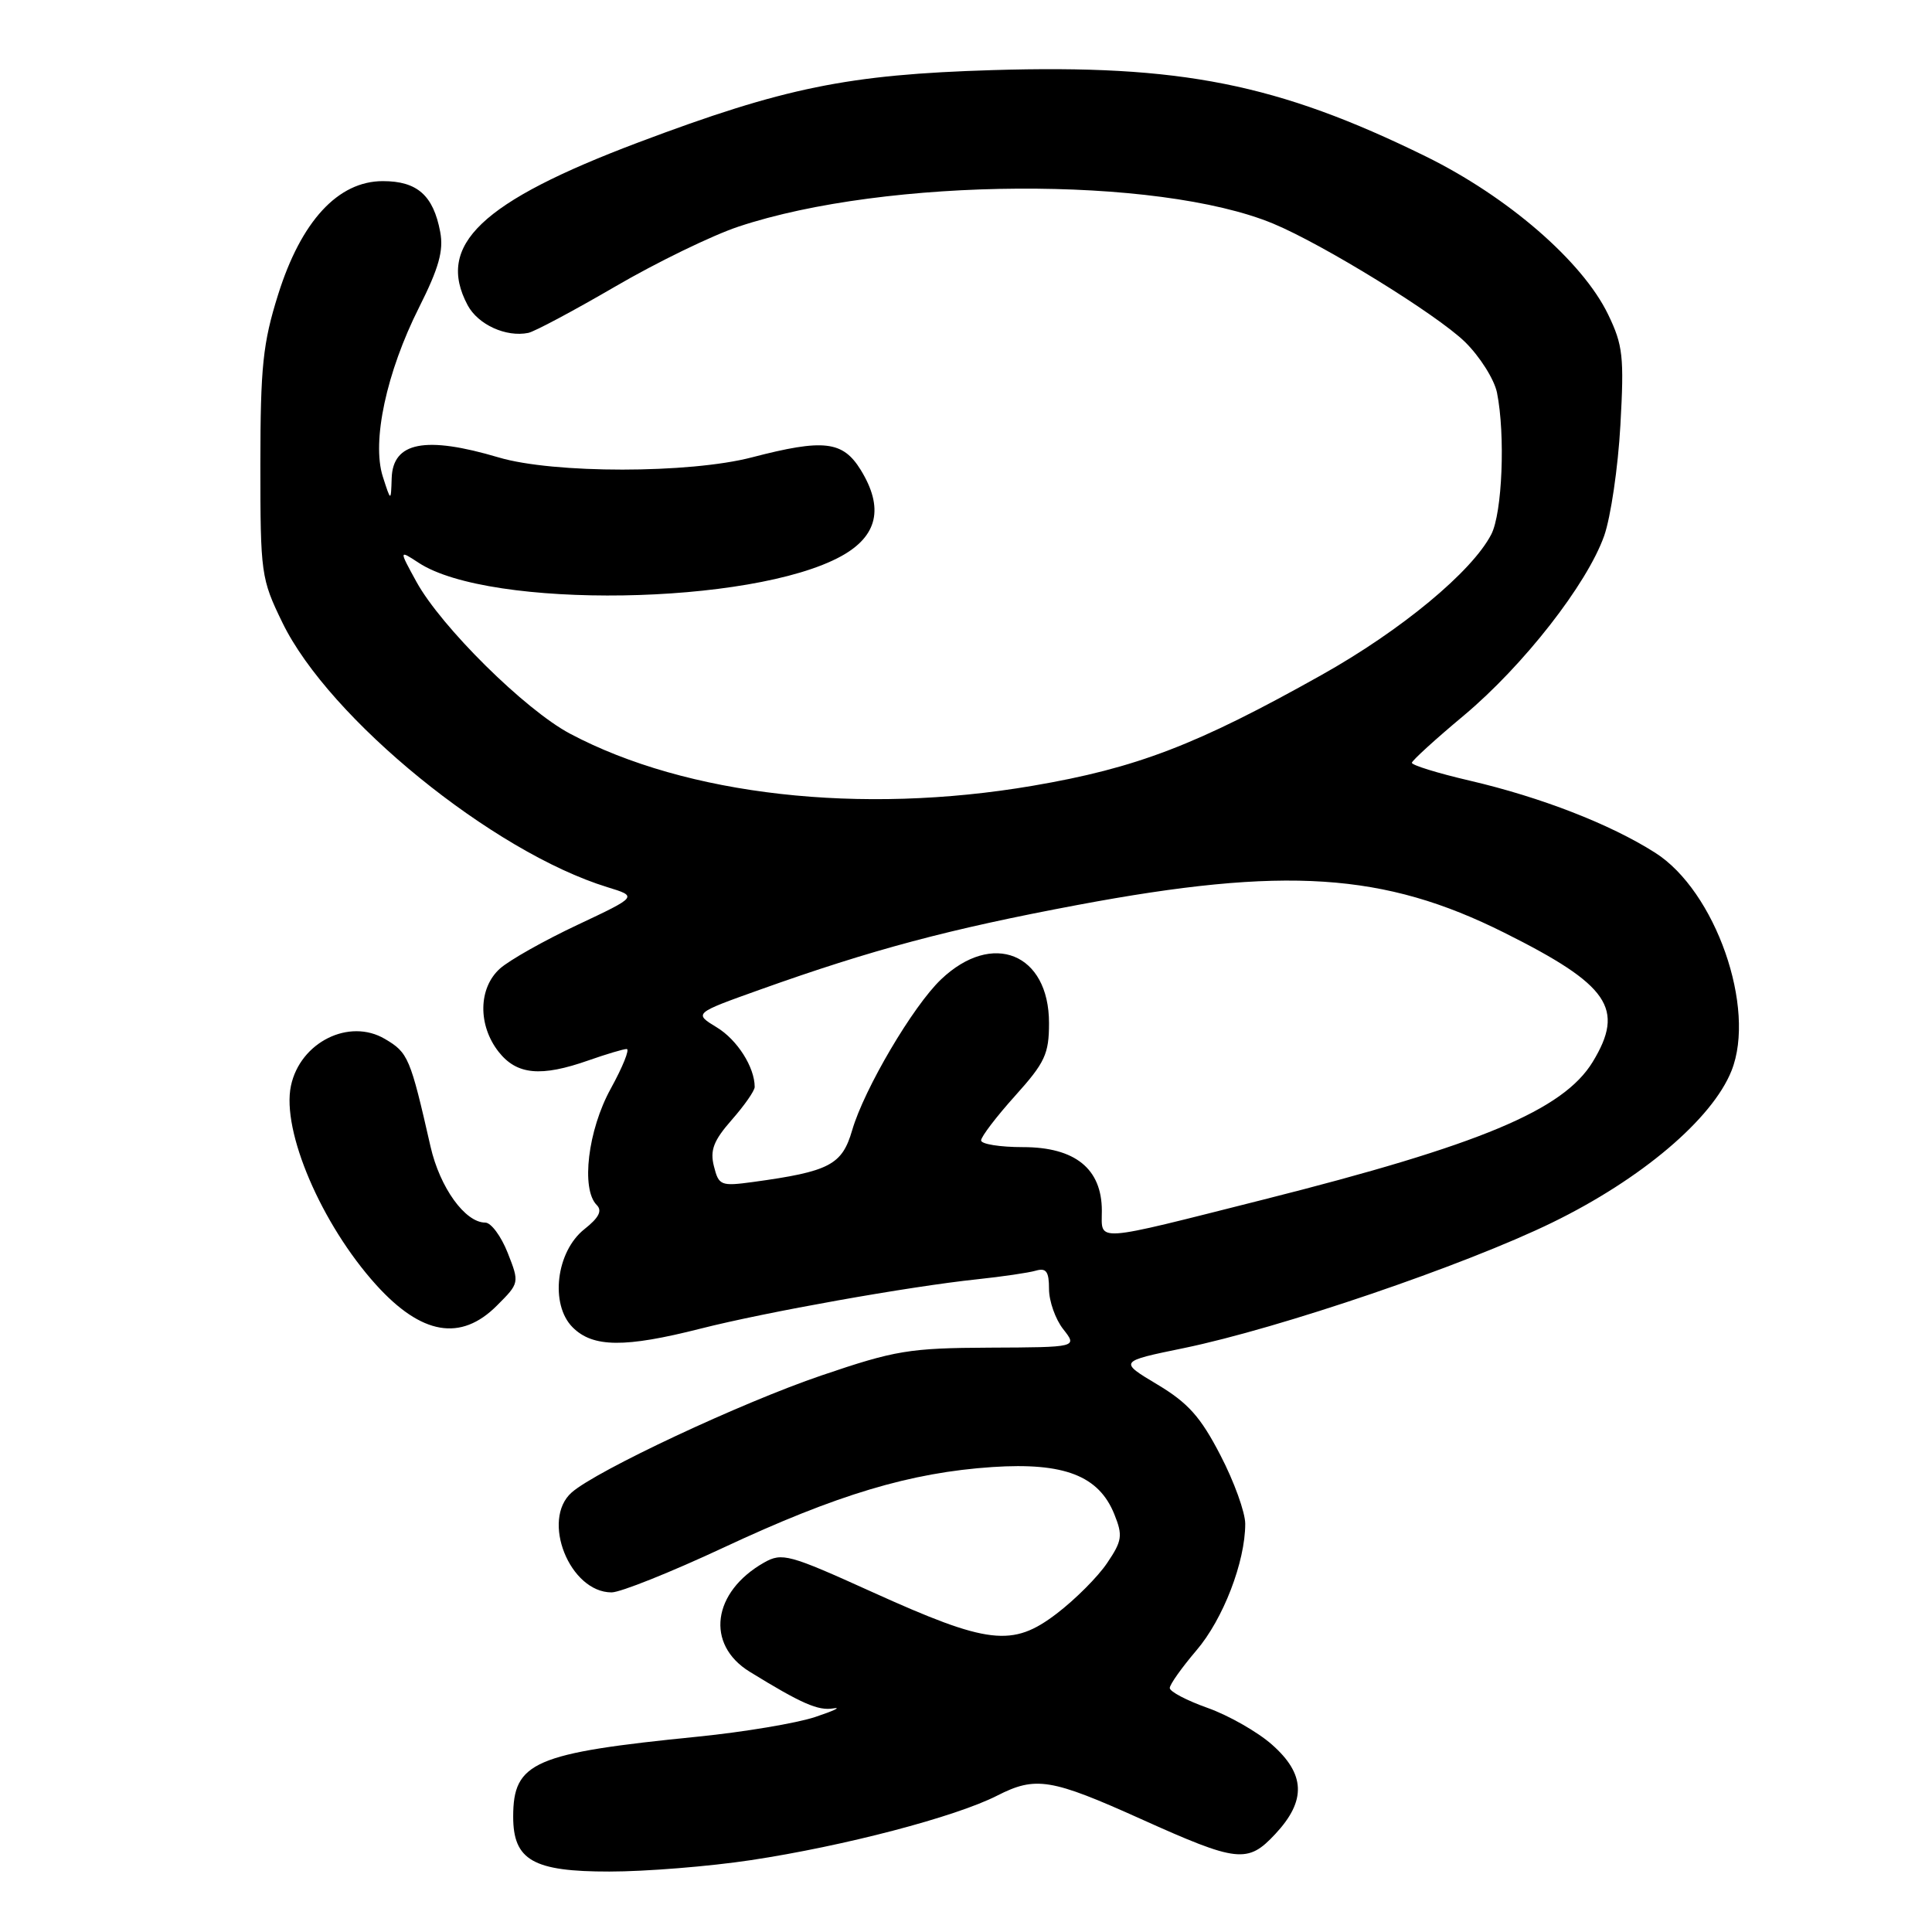<?xml version="1.0" encoding="UTF-8" standalone="no"?>
<!DOCTYPE svg PUBLIC "-//W3C//DTD SVG 1.1//EN" "http://www.w3.org/Graphics/SVG/1.1/DTD/svg11.dtd" >
<svg xmlns="http://www.w3.org/2000/svg" xmlns:xlink="http://www.w3.org/1999/xlink" version="1.1" viewBox="0 0 256 256">
 <g >
 <path fill="currentColor"
d=" M 99.49 246.48 C 111.83 244.62 126.60 240.75 132.13 237.93 C 137.23 235.33 139.26 235.66 151.21 241.04 C 164.00 246.80 165.32 246.94 168.98 243.02 C 173.12 238.59 172.98 235.07 168.52 231.15 C 166.61 229.47 162.78 227.29 160.02 226.31 C 157.26 225.33 155.00 224.15 155.00 223.67 C 155.00 223.20 156.59 220.97 158.52 218.70 C 162.07 214.56 165.00 206.96 165.00 201.91 C 165.00 200.40 163.53 196.32 161.72 192.84 C 159.09 187.75 157.44 185.90 153.35 183.45 C 148.25 180.40 148.25 180.40 156.86 178.63 C 169.56 176.01 194.05 167.67 205.67 162.00 C 217.47 156.25 226.87 148.29 229.43 141.89 C 232.75 133.59 227.31 118.05 219.30 112.98 C 213.35 109.20 204.19 105.64 194.75 103.44 C 190.49 102.45 187.04 101.38 187.08 101.07 C 187.12 100.76 190.21 97.94 193.95 94.82 C 201.88 88.18 210.29 77.41 212.56 71.00 C 213.43 68.53 214.40 61.93 214.71 56.35 C 215.22 47.26 215.05 45.73 213.08 41.66 C 209.68 34.63 199.78 26.06 188.89 20.71 C 169.29 11.09 156.45 8.53 131.50 9.29 C 112.36 9.87 103.90 11.60 84.62 18.86 C 63.73 26.74 57.71 32.48 61.97 40.45 C 63.35 43.02 67.06 44.71 70.00 44.11 C 70.83 43.94 76.00 41.18 81.50 37.98 C 87.00 34.77 94.35 31.20 97.82 30.04 C 117.44 23.49 153.37 23.28 168.70 29.63 C 175.32 32.38 190.36 41.65 194.11 45.30 C 196.09 47.24 198.00 50.27 198.36 52.03 C 199.48 57.63 199.06 67.99 197.60 70.81 C 195.04 75.76 185.64 83.54 175.09 89.45 C 158.58 98.71 150.61 101.77 136.83 104.12 C 114.05 108.01 90.96 105.41 75.52 97.21 C 69.57 94.05 58.45 83.05 55.18 77.09 C 52.86 72.86 52.86 72.86 55.47 74.57 C 64.90 80.75 99.62 80.21 111.46 73.70 C 116.31 71.03 117.15 67.29 114.04 62.25 C 111.67 58.42 109.13 58.13 99.64 60.60 C 91.37 62.76 73.32 62.77 66.07 60.61 C 56.36 57.73 52.05 58.56 51.90 63.36 C 51.80 66.50 51.80 66.50 50.72 63.14 C 49.24 58.49 51.20 49.34 55.53 40.73 C 58.15 35.52 58.80 33.21 58.33 30.73 C 57.42 25.89 55.29 24.00 50.73 24.00 C 44.79 24.00 39.90 29.31 36.85 39.04 C 34.83 45.47 34.51 48.58 34.50 61.50 C 34.50 76.04 34.59 76.68 37.42 82.50 C 43.60 95.22 65.32 112.90 80.50 117.56 C 84.50 118.79 84.50 118.79 76.50 122.56 C 72.10 124.63 67.49 127.23 66.25 128.34 C 63.38 130.91 63.30 135.84 66.07 139.37 C 68.48 142.43 71.67 142.73 78.00 140.50 C 80.34 139.68 82.61 139.00 83.04 139.00 C 83.47 139.00 82.52 141.36 80.93 144.25 C 77.90 149.74 76.96 157.56 79.07 159.67 C 79.83 160.43 79.36 161.35 77.45 162.86 C 73.69 165.82 72.84 172.84 75.88 175.88 C 78.56 178.56 82.79 178.60 92.83 176.05 C 101.48 173.85 120.48 170.46 129.50 169.51 C 132.80 169.16 136.29 168.65 137.25 168.37 C 138.63 167.97 139.00 168.48 139.00 170.80 C 139.00 172.41 139.85 174.81 140.88 176.12 C 142.77 178.52 142.77 178.52 131.13 178.57 C 120.47 178.62 118.62 178.93 108.86 182.25 C 98.21 185.87 79.04 194.86 75.75 197.76 C 71.65 201.39 75.49 211.00 81.04 211.00 C 82.21 211.00 88.88 208.33 95.86 205.07 C 110.92 198.03 120.62 195.12 131.50 194.39 C 141.01 193.76 145.61 195.54 147.66 200.66 C 148.79 203.47 148.69 204.17 146.70 207.11 C 145.48 208.93 142.47 211.94 140.02 213.81 C 134.15 218.29 130.95 217.91 115.57 210.95 C 104.53 205.95 103.63 205.70 101.24 207.05 C 94.38 210.95 93.46 217.89 99.33 221.51 C 106.22 225.75 108.42 226.71 110.42 226.37 C 111.56 226.18 110.48 226.69 108.02 227.51 C 105.56 228.33 98.58 229.50 92.52 230.11 C 70.72 232.29 68.00 233.47 68.00 240.72 C 68.00 246.49 70.65 248.00 80.75 247.99 C 85.56 247.99 94.00 247.31 99.49 246.48 Z  M 65.84 173.00 C 68.83 170.01 68.84 169.99 67.27 166.00 C 66.40 163.80 65.07 162.00 64.30 162.00 C 61.63 162.00 58.29 157.36 57.05 151.94 C 54.36 140.12 54.09 139.48 51.01 137.67 C 46.27 134.86 39.77 138.10 38.55 143.88 C 37.29 149.85 42.59 162.22 49.83 170.24 C 55.84 176.89 61.06 177.79 65.84 173.00 Z  M 146.00 160.43 C 146.00 154.86 142.45 152.00 135.55 152.00 C 132.50 152.00 130.00 151.60 130.00 151.11 C 130.00 150.62 132.03 147.96 134.50 145.21 C 138.47 140.80 139.00 139.66 139.00 135.56 C 139.00 126.32 131.51 123.29 124.70 129.77 C 120.99 133.29 114.51 144.29 112.92 149.75 C 111.58 154.36 109.93 155.23 99.78 156.62 C 95.51 157.20 95.24 157.09 94.60 154.54 C 94.06 152.41 94.55 151.14 96.96 148.39 C 98.63 146.49 100.00 144.53 100.00 144.03 C 100.00 141.41 97.69 137.78 94.99 136.14 C 91.92 134.27 91.92 134.27 100.71 131.13 C 115.58 125.82 125.70 123.12 142.80 119.91 C 170.27 114.76 183.40 115.62 199.33 123.59 C 213.22 130.53 215.34 133.64 211.04 140.71 C 207.14 147.10 196.15 151.70 167.50 158.93 C 144.59 164.71 146.00 164.61 146.00 160.43 Z "/>
</g>
</svg>